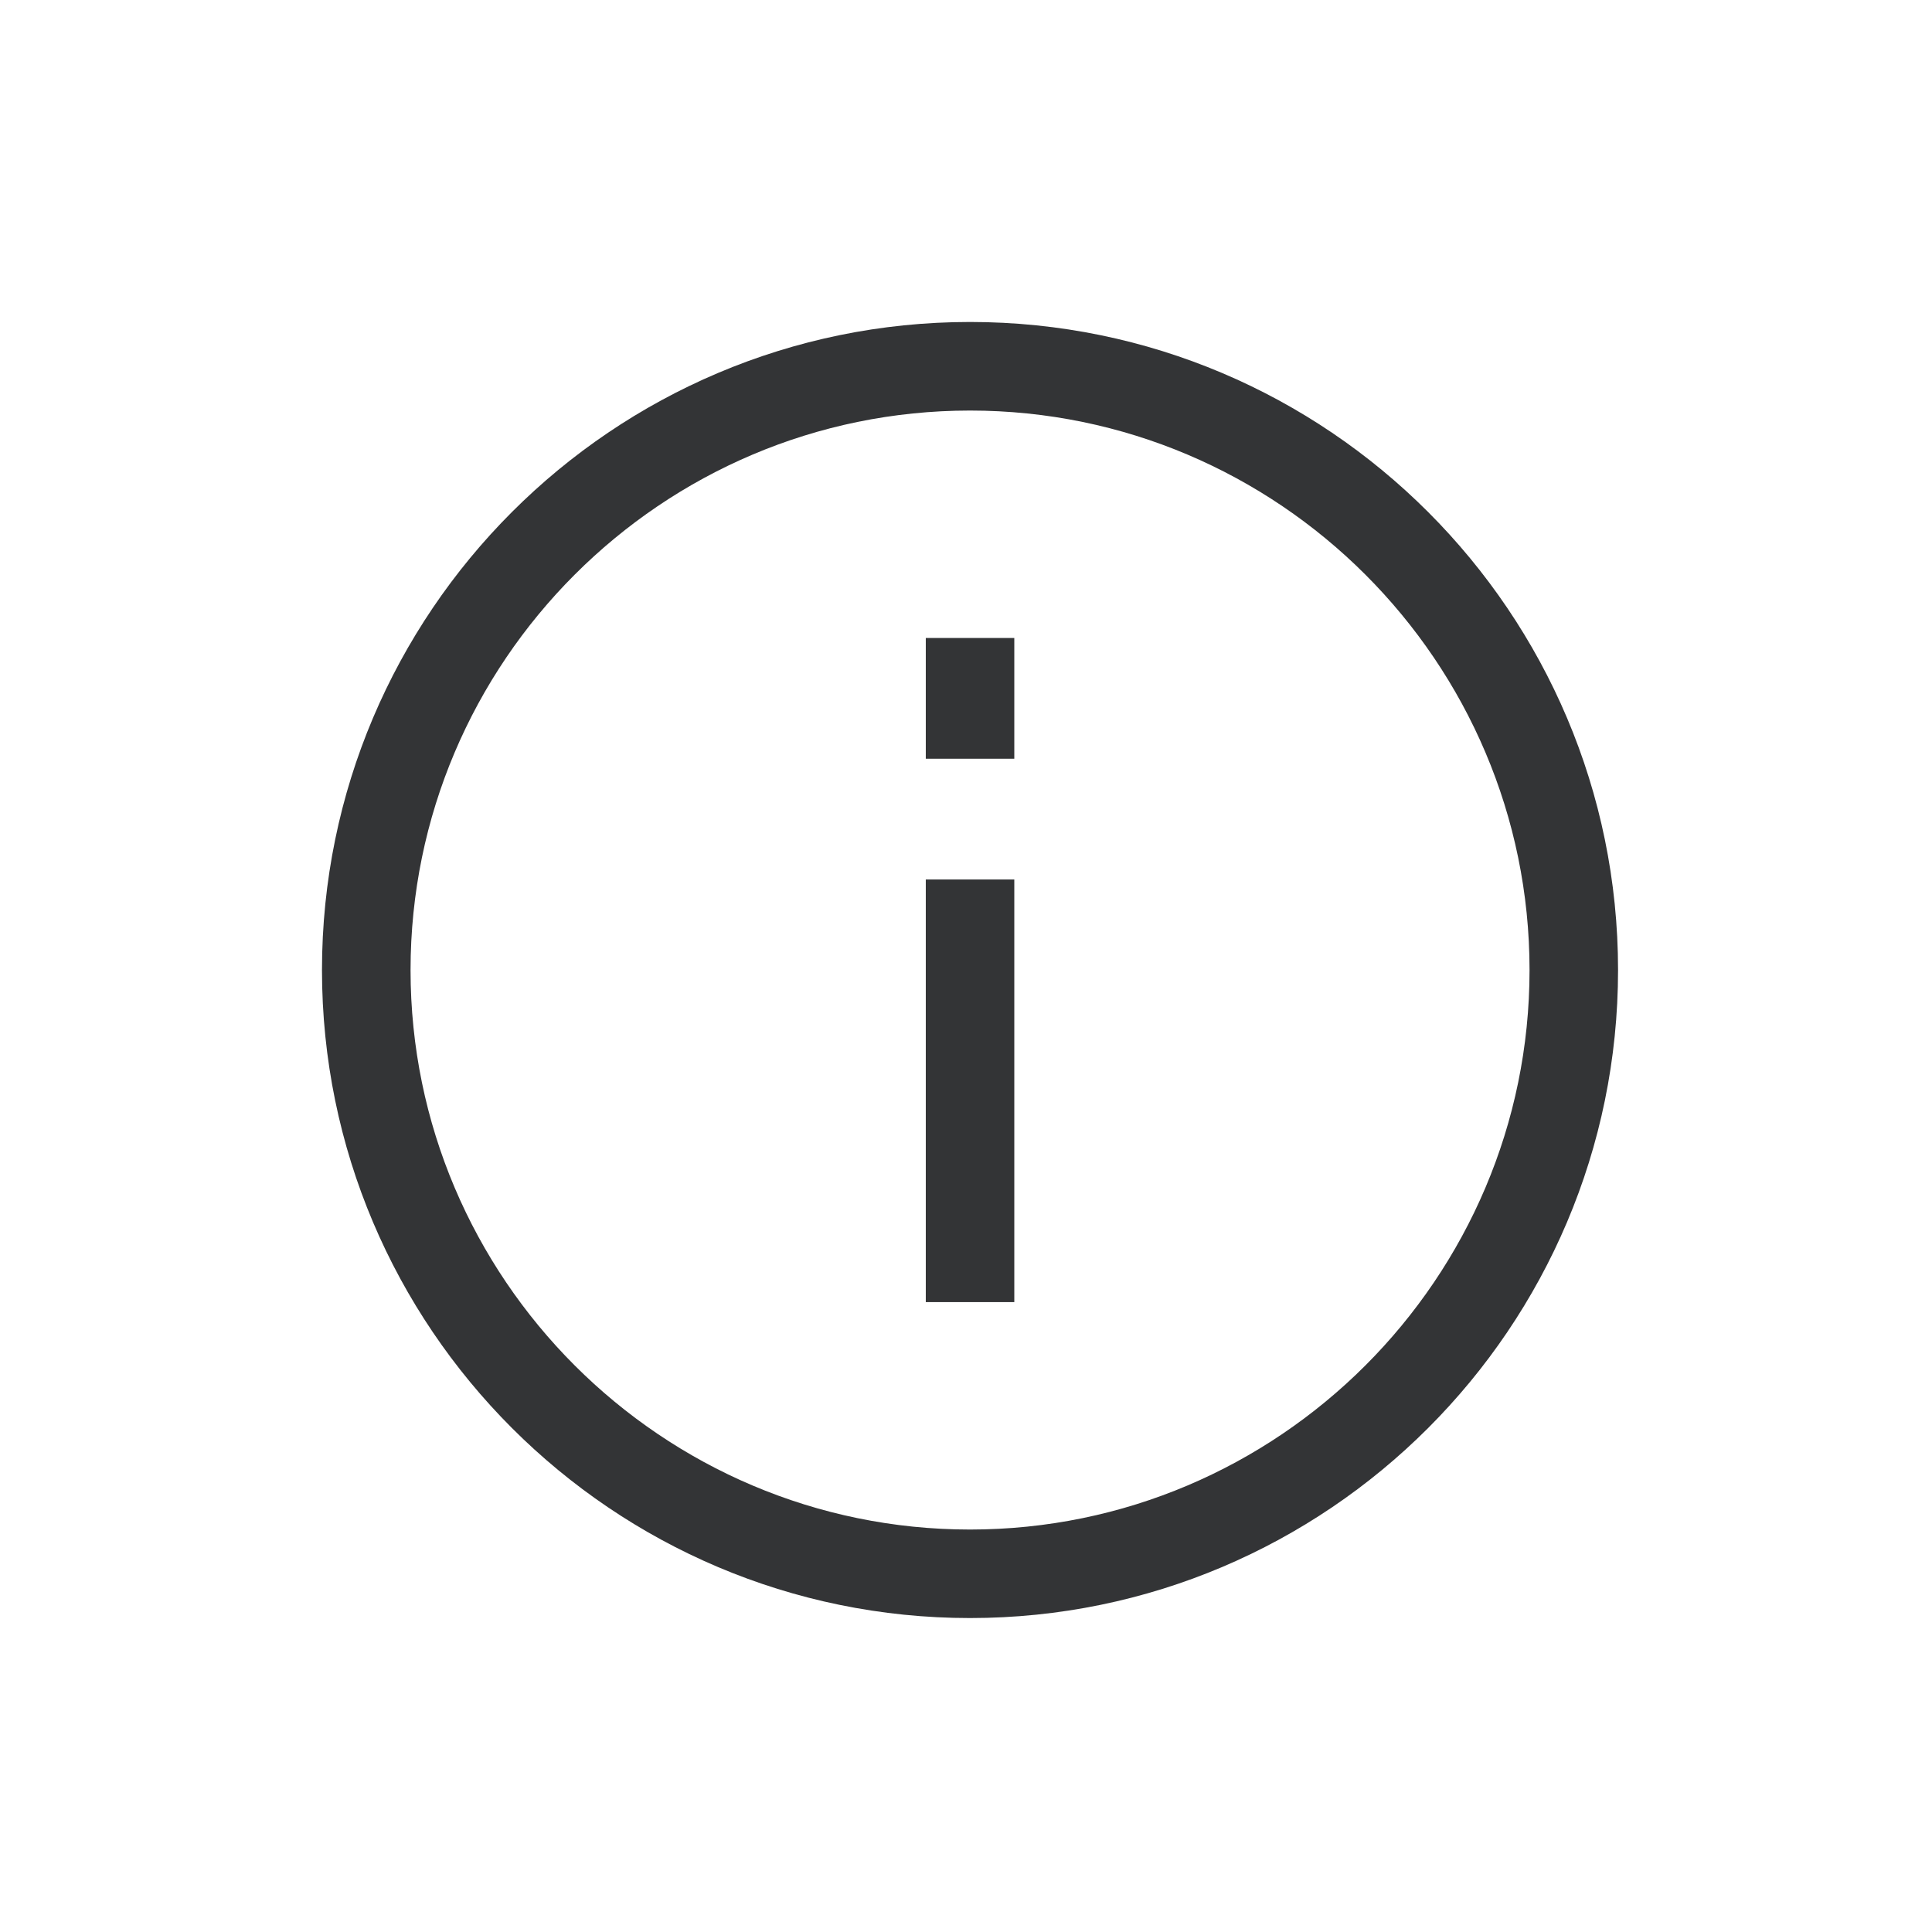 <svg width="32" height="32" viewBox="0 0 32 32" fill="none" xmlns="http://www.w3.org/2000/svg">
<g id="Shape">
<g id="Vector">
<path d="M16.067 26.8C10.147 26.8 5.333 21.987 5.333 16.067C5.333 10.147 10.147 5.333 16.067 5.333C21.987 5.333 26.8 10.147 26.8 16.067C26.8 21.987 21.987 26.8 16.067 26.8ZM16.067 6.8C10.96 6.8 6.8 10.96 6.8 16.067C6.8 21.174 10.96 25.334 16.067 25.334C21.174 25.334 25.334 21.174 25.334 16.067C25.334 10.96 21.174 6.8 16.067 6.8Z" fill="#333436"/>
<path d="M16.8 14.567H15.334V21.567H16.8V14.567Z" fill="#333436"/>
<path d="M16.8 10.567H15.334V12.567H16.8V10.567Z" fill="#333436"/>
</g>
</g>
</svg>
